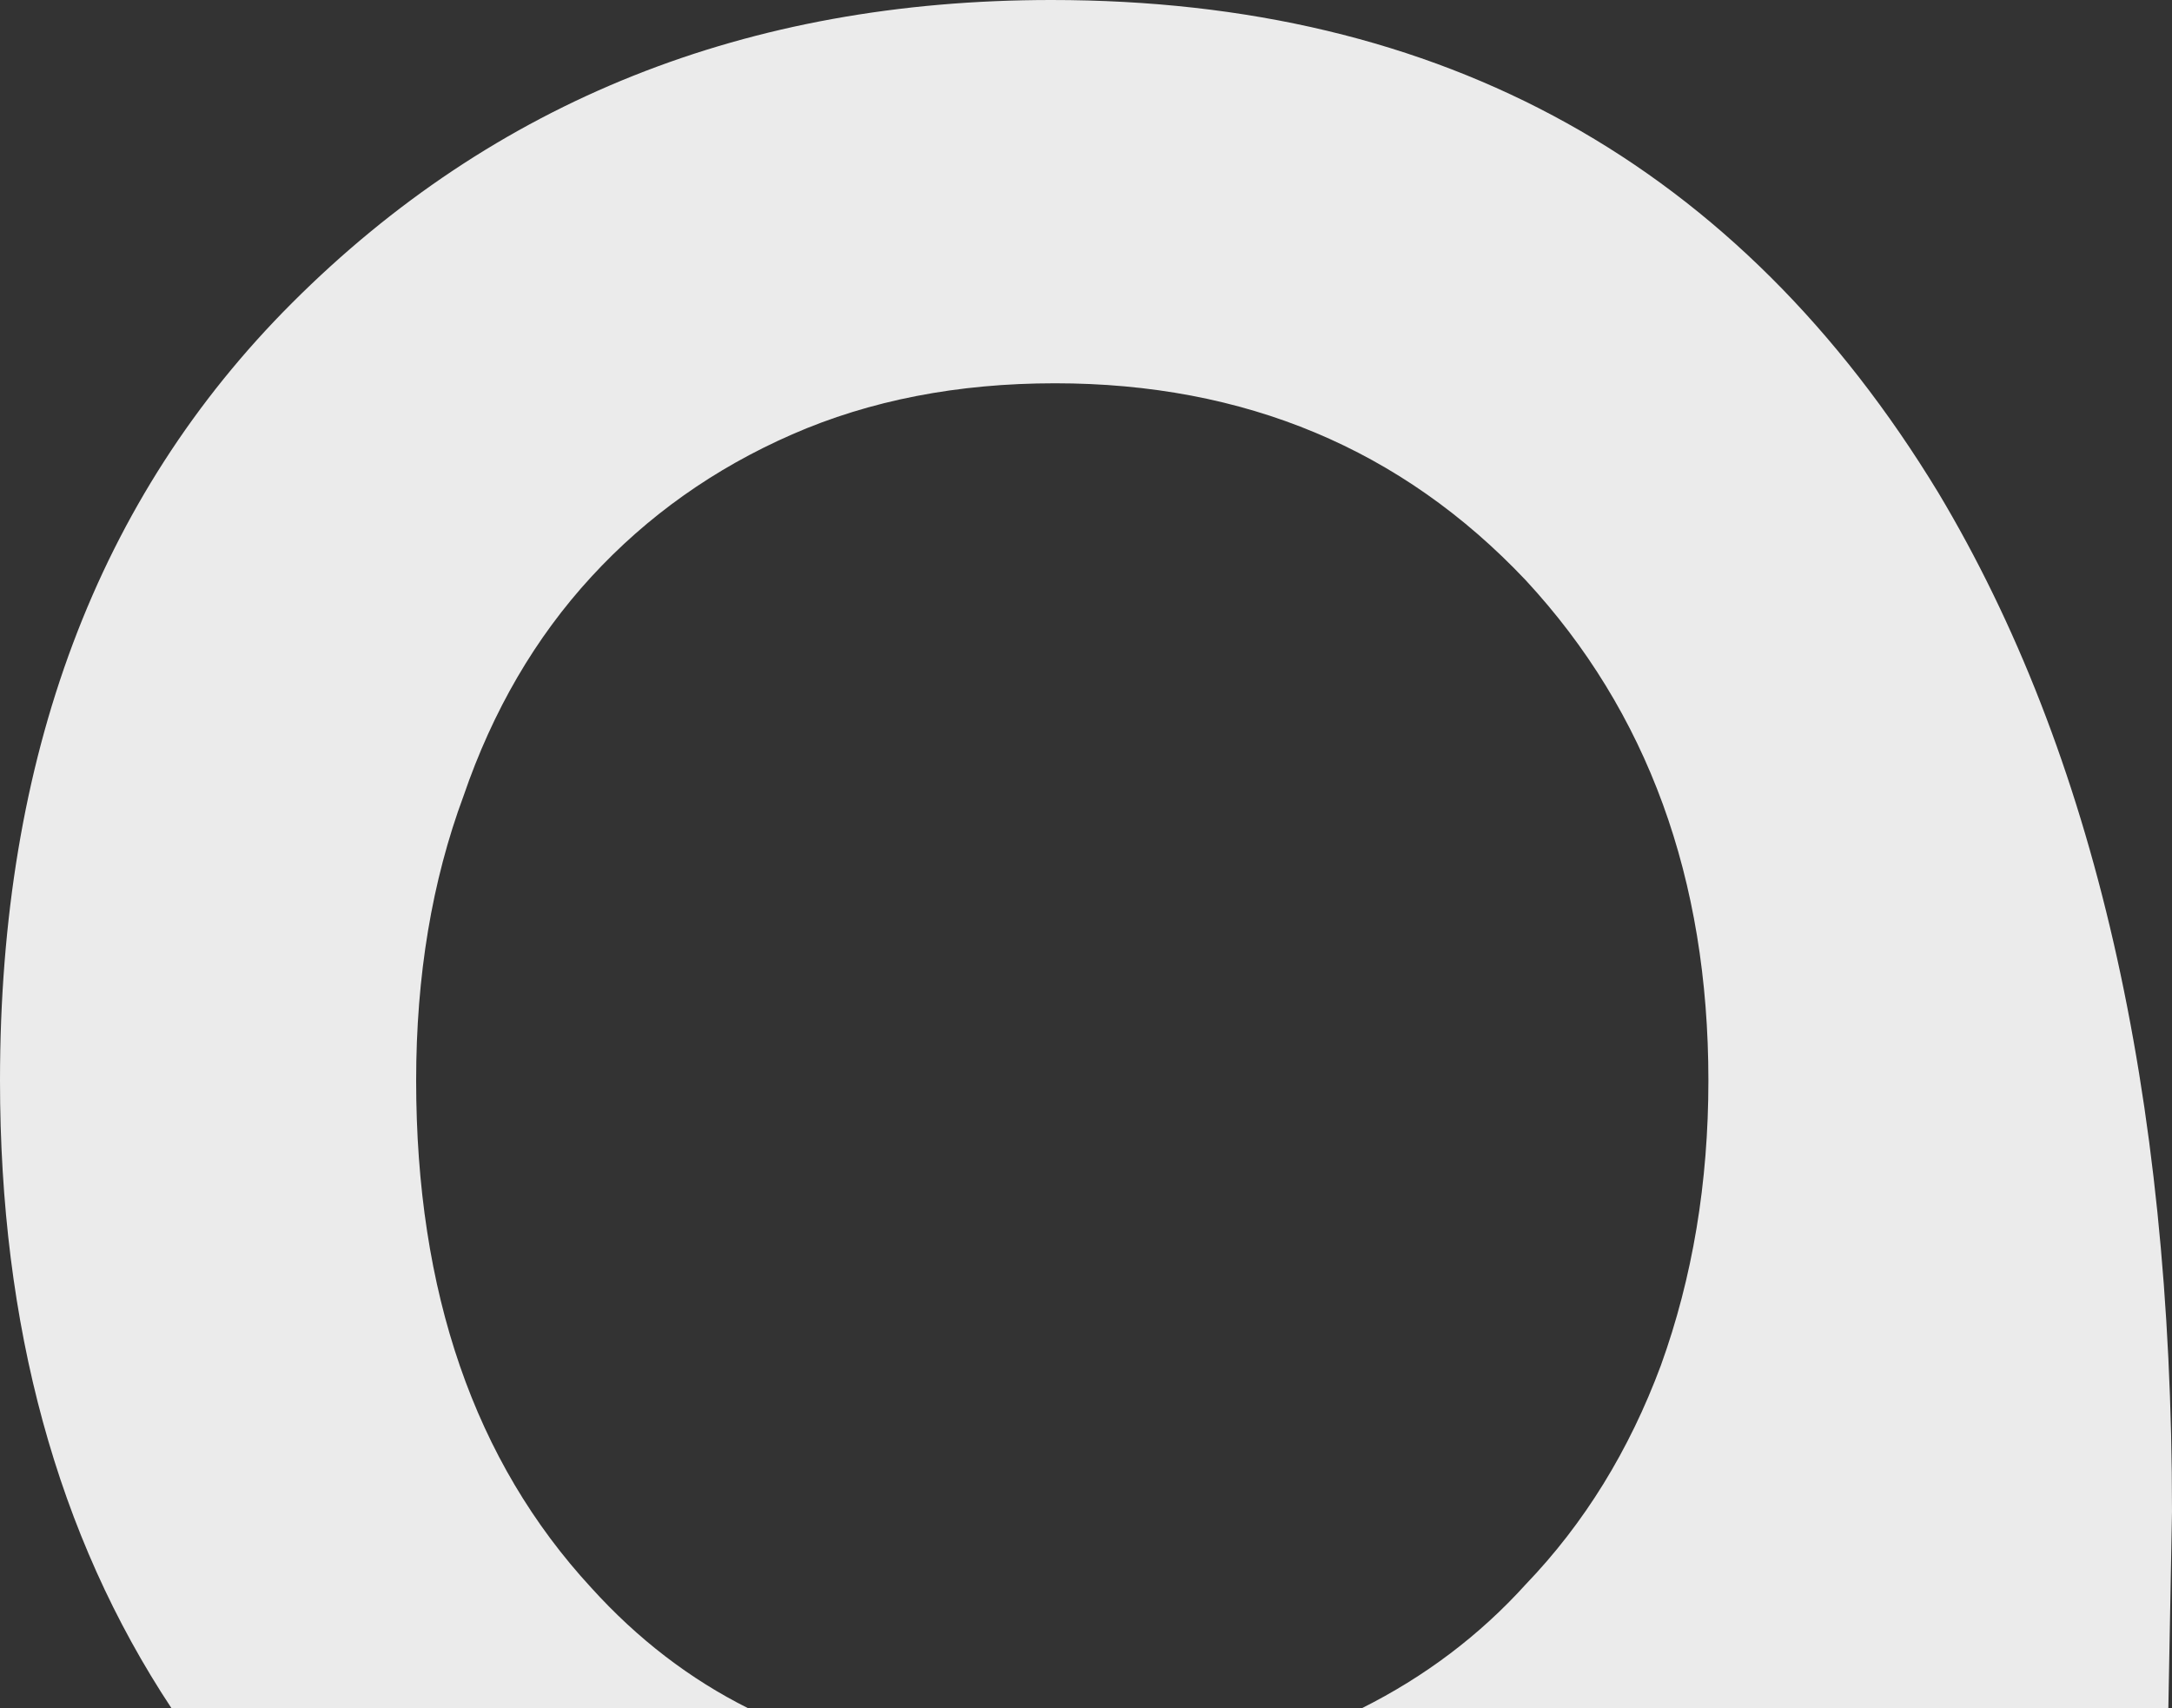 <?xml version="1.0" encoding="UTF-8" standalone="no"?>
<svg xmlns:ffdec="https://www.free-decompiler.com/flash" xmlns:xlink="http://www.w3.org/1999/xlink" ffdec:objectType="shape" height="23.4px" width="29.75px" xmlns="http://www.w3.org/2000/svg">
  <rect width="100%" height="100%" fill="#333333" stroke="none"/>
  <g transform="matrix(1.0, 0.0, 0.0, 1.0, -12.4, 23.4)">
    <path d="M16.4 -19.25 Q20.55 -23.4 26.8 -23.4 34.85 -23.4 38.95 -16.65 42.15 -11.3 42.15 -2.7 L42.1 0.0 31.05 0.0 Q32.35 -0.65 33.3 -1.7 34.5 -2.95 35.15 -4.7 35.8 -6.5 35.8 -8.6 35.8 -12.75 33.3 -15.45 30.75 -18.15 26.85 -18.15 24.85 -18.15 23.25 -17.45 21.65 -16.75 20.5 -15.5 19.35 -14.25 18.75 -12.5 18.1 -10.75 18.1 -8.6 18.1 -4.25 20.5 -1.65 21.45 -0.6 22.65 0.0 L14.75 0.0 Q12.4 -3.55 12.4 -8.6 12.4 -15.25 16.4 -19.25" fill="#ffffff" fill-opacity="0.902" fill-rule="evenodd" stroke="none"/>
  </g>
</svg>
